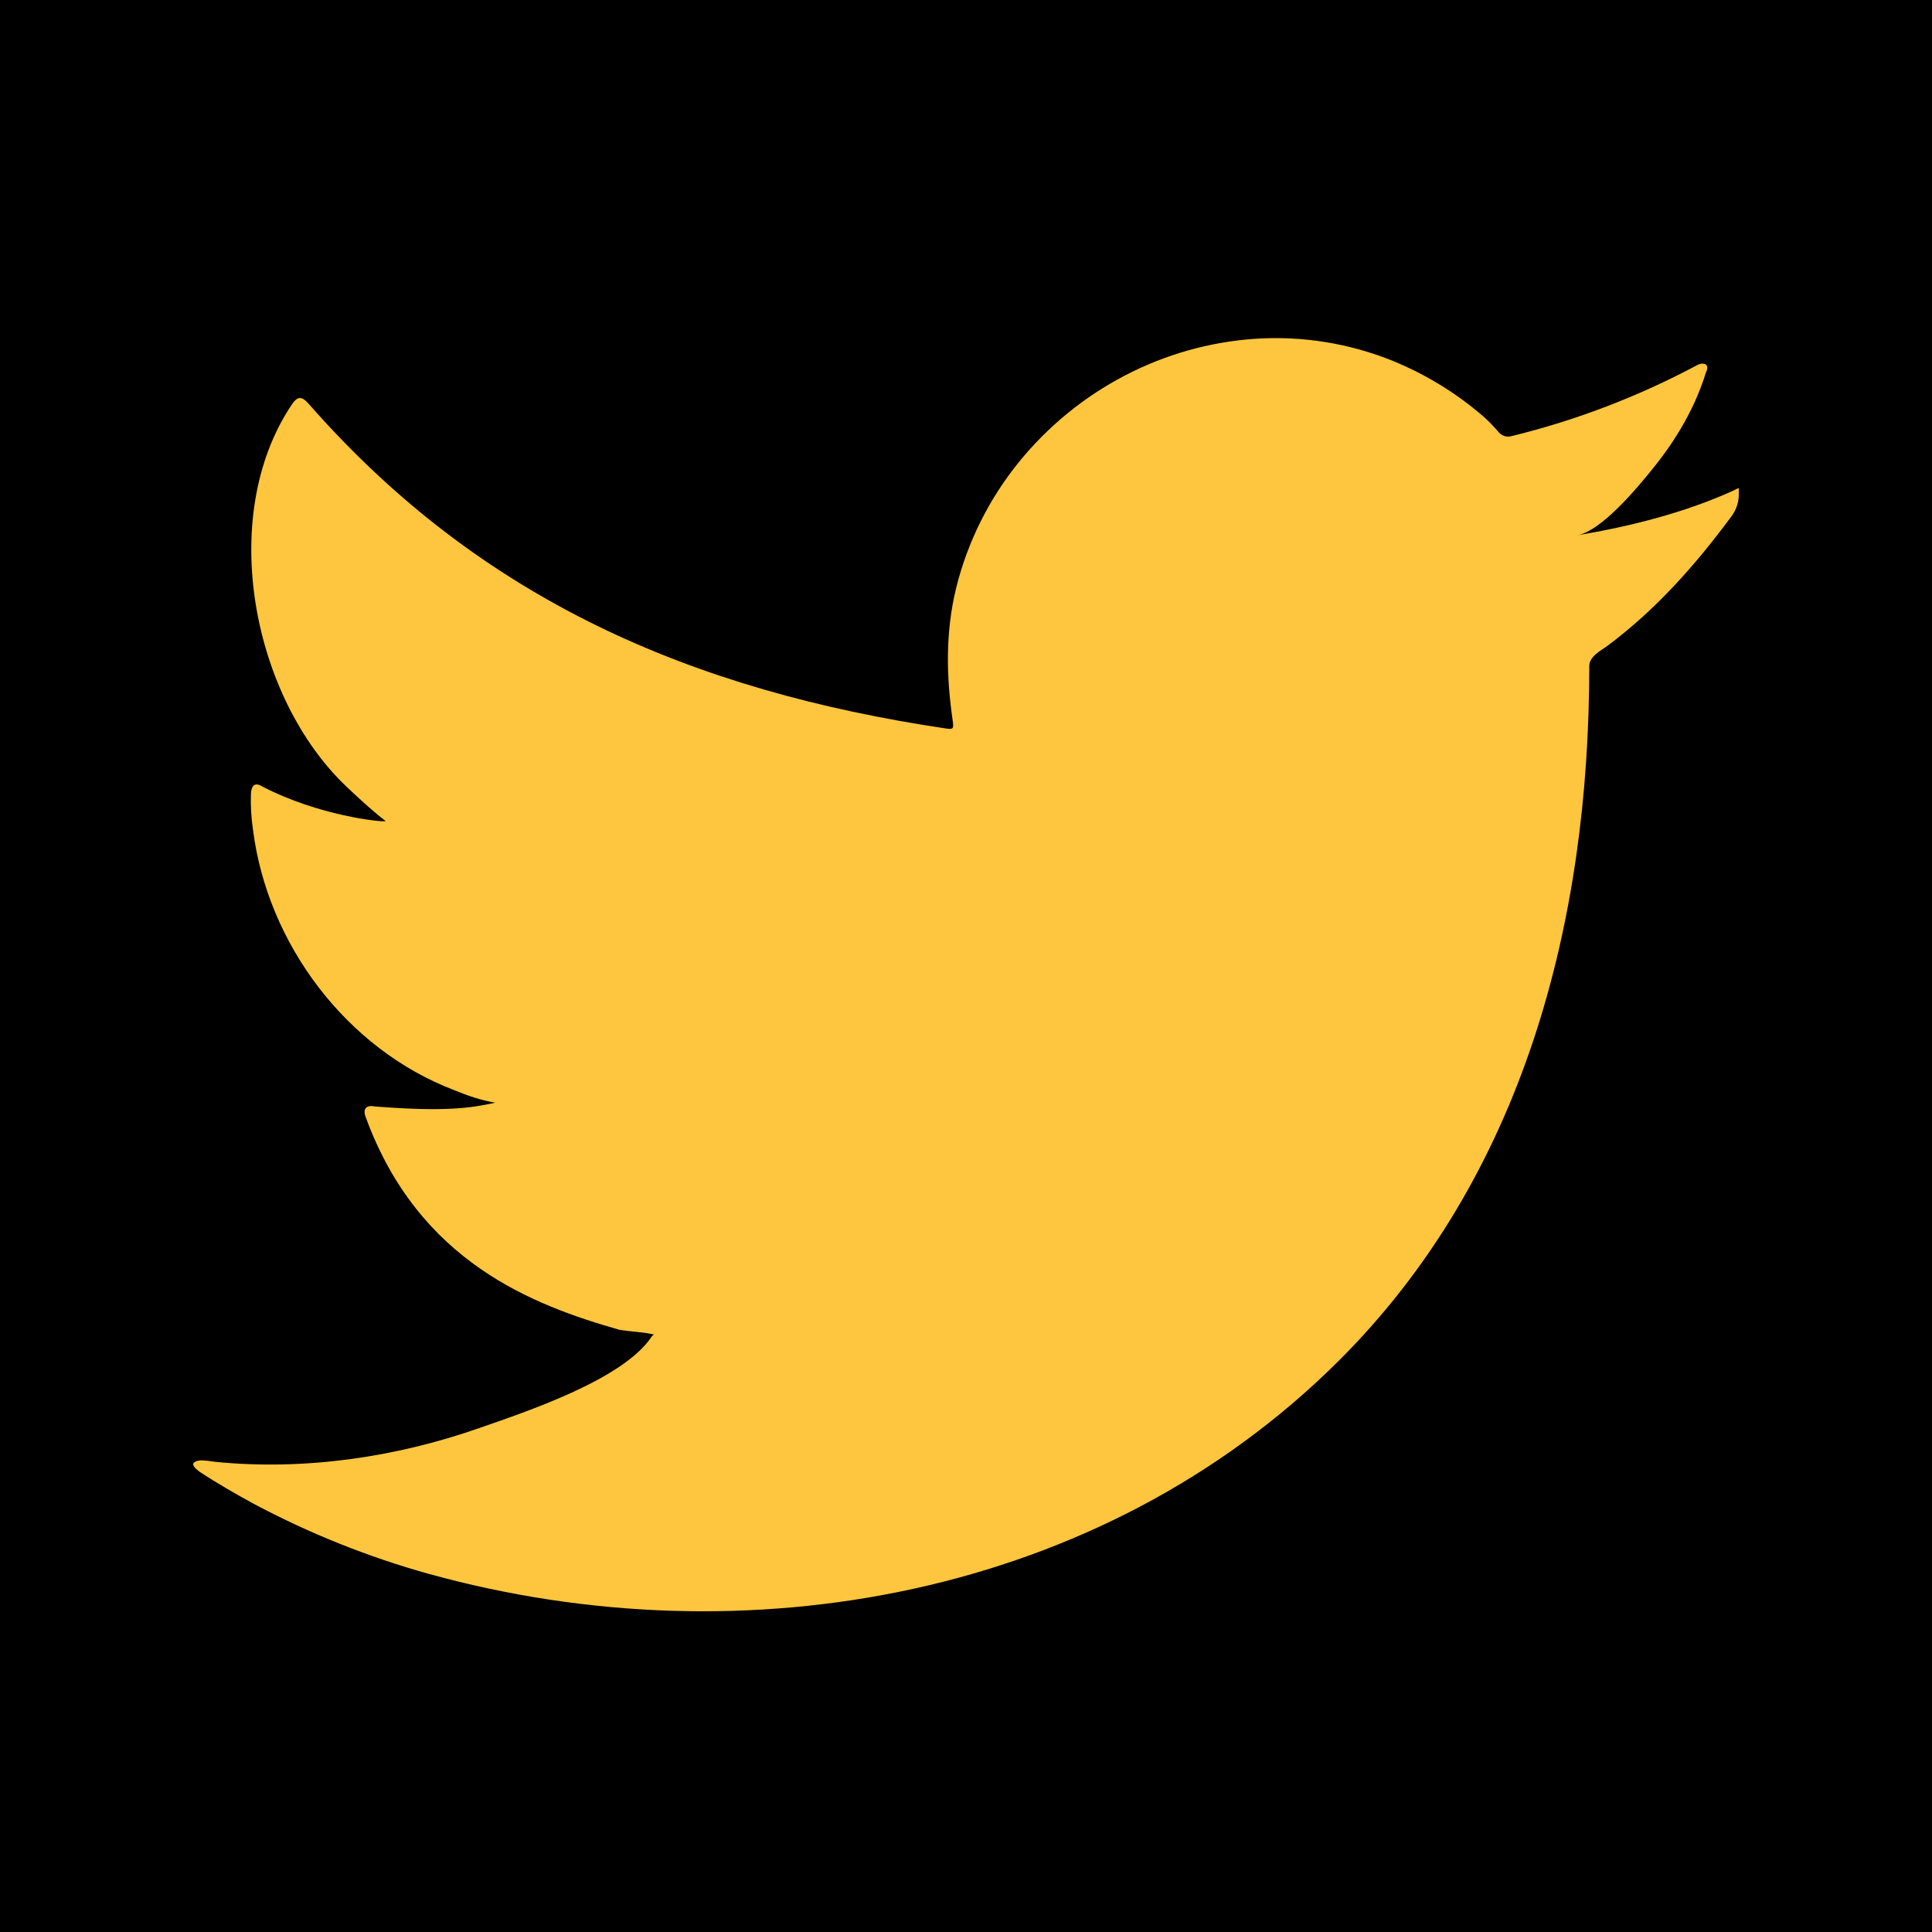 <svg width="40" height="40" viewBox="0 0 40 40" fill="none" xmlns="http://www.w3.org/2000/svg">
<rect width="40" height="40" fill="black"/>
<path fill-rule="evenodd" clip-rule="evenodd" d="M35.88 10.161C34.863 10.621 33.744 10.9 32.648 11.084C33.168 10.996 33.936 10.054 34.243 9.672C34.711 9.091 35.1 8.427 35.319 7.712C35.347 7.656 35.369 7.586 35.313 7.543C35.243 7.516 35.197 7.53 35.141 7.558C33.928 8.206 32.638 8.7 31.302 9.028C31.256 9.042 31.206 9.043 31.159 9.031C31.113 9.018 31.07 8.993 31.037 8.958C30.934 8.835 30.822 8.72 30.702 8.614C30.147 8.136 29.519 7.751 28.842 7.474C27.938 7.107 26.962 6.95 25.989 7.014C25.043 7.078 24.121 7.339 23.282 7.779C22.441 8.218 21.699 8.825 21.1 9.561C20.479 10.325 20.033 11.217 19.796 12.173C19.572 13.093 19.59 14.001 19.726 14.93C19.748 15.084 19.734 15.105 19.595 15.084C14.319 14.301 9.949 12.413 6.4 8.371C6.246 8.195 6.162 8.195 6.036 8.384C4.483 10.712 5.236 14.451 7.176 16.289C7.435 16.534 7.7 16.779 7.987 17.002C7.883 17.024 6.592 16.884 5.441 16.289C5.287 16.192 5.21 16.248 5.196 16.422C5.186 16.674 5.2 16.928 5.238 17.178C5.536 19.538 7.17 21.72 9.408 22.572C9.674 22.683 9.967 22.782 10.254 22.83C9.744 22.942 9.219 23.022 7.757 22.908C7.575 22.872 7.505 22.963 7.575 23.138C8.673 26.133 11.045 27.024 12.821 27.531C13.059 27.573 13.297 27.573 13.535 27.629C13.521 27.65 13.507 27.65 13.493 27.671C12.903 28.569 10.861 29.238 9.91 29.571C8.18 30.175 6.297 30.447 4.468 30.267C4.176 30.224 4.114 30.227 4.035 30.267C3.955 30.317 4.025 30.387 4.119 30.462C4.489 30.707 4.867 30.924 5.252 31.134C6.408 31.75 7.628 32.238 8.89 32.589C15.427 34.394 22.79 33.068 27.7 28.191C31.553 24.361 32.904 19.08 32.904 13.791C32.904 13.585 33.148 13.471 33.294 13.361C34.297 12.608 35.094 11.706 35.842 10.699C36.01 10.473 36 10.272 36 10.189V10.161C36 10.077 36.01 10.102 35.88 10.161Z" fill="#FEC63E"/>
</svg>
